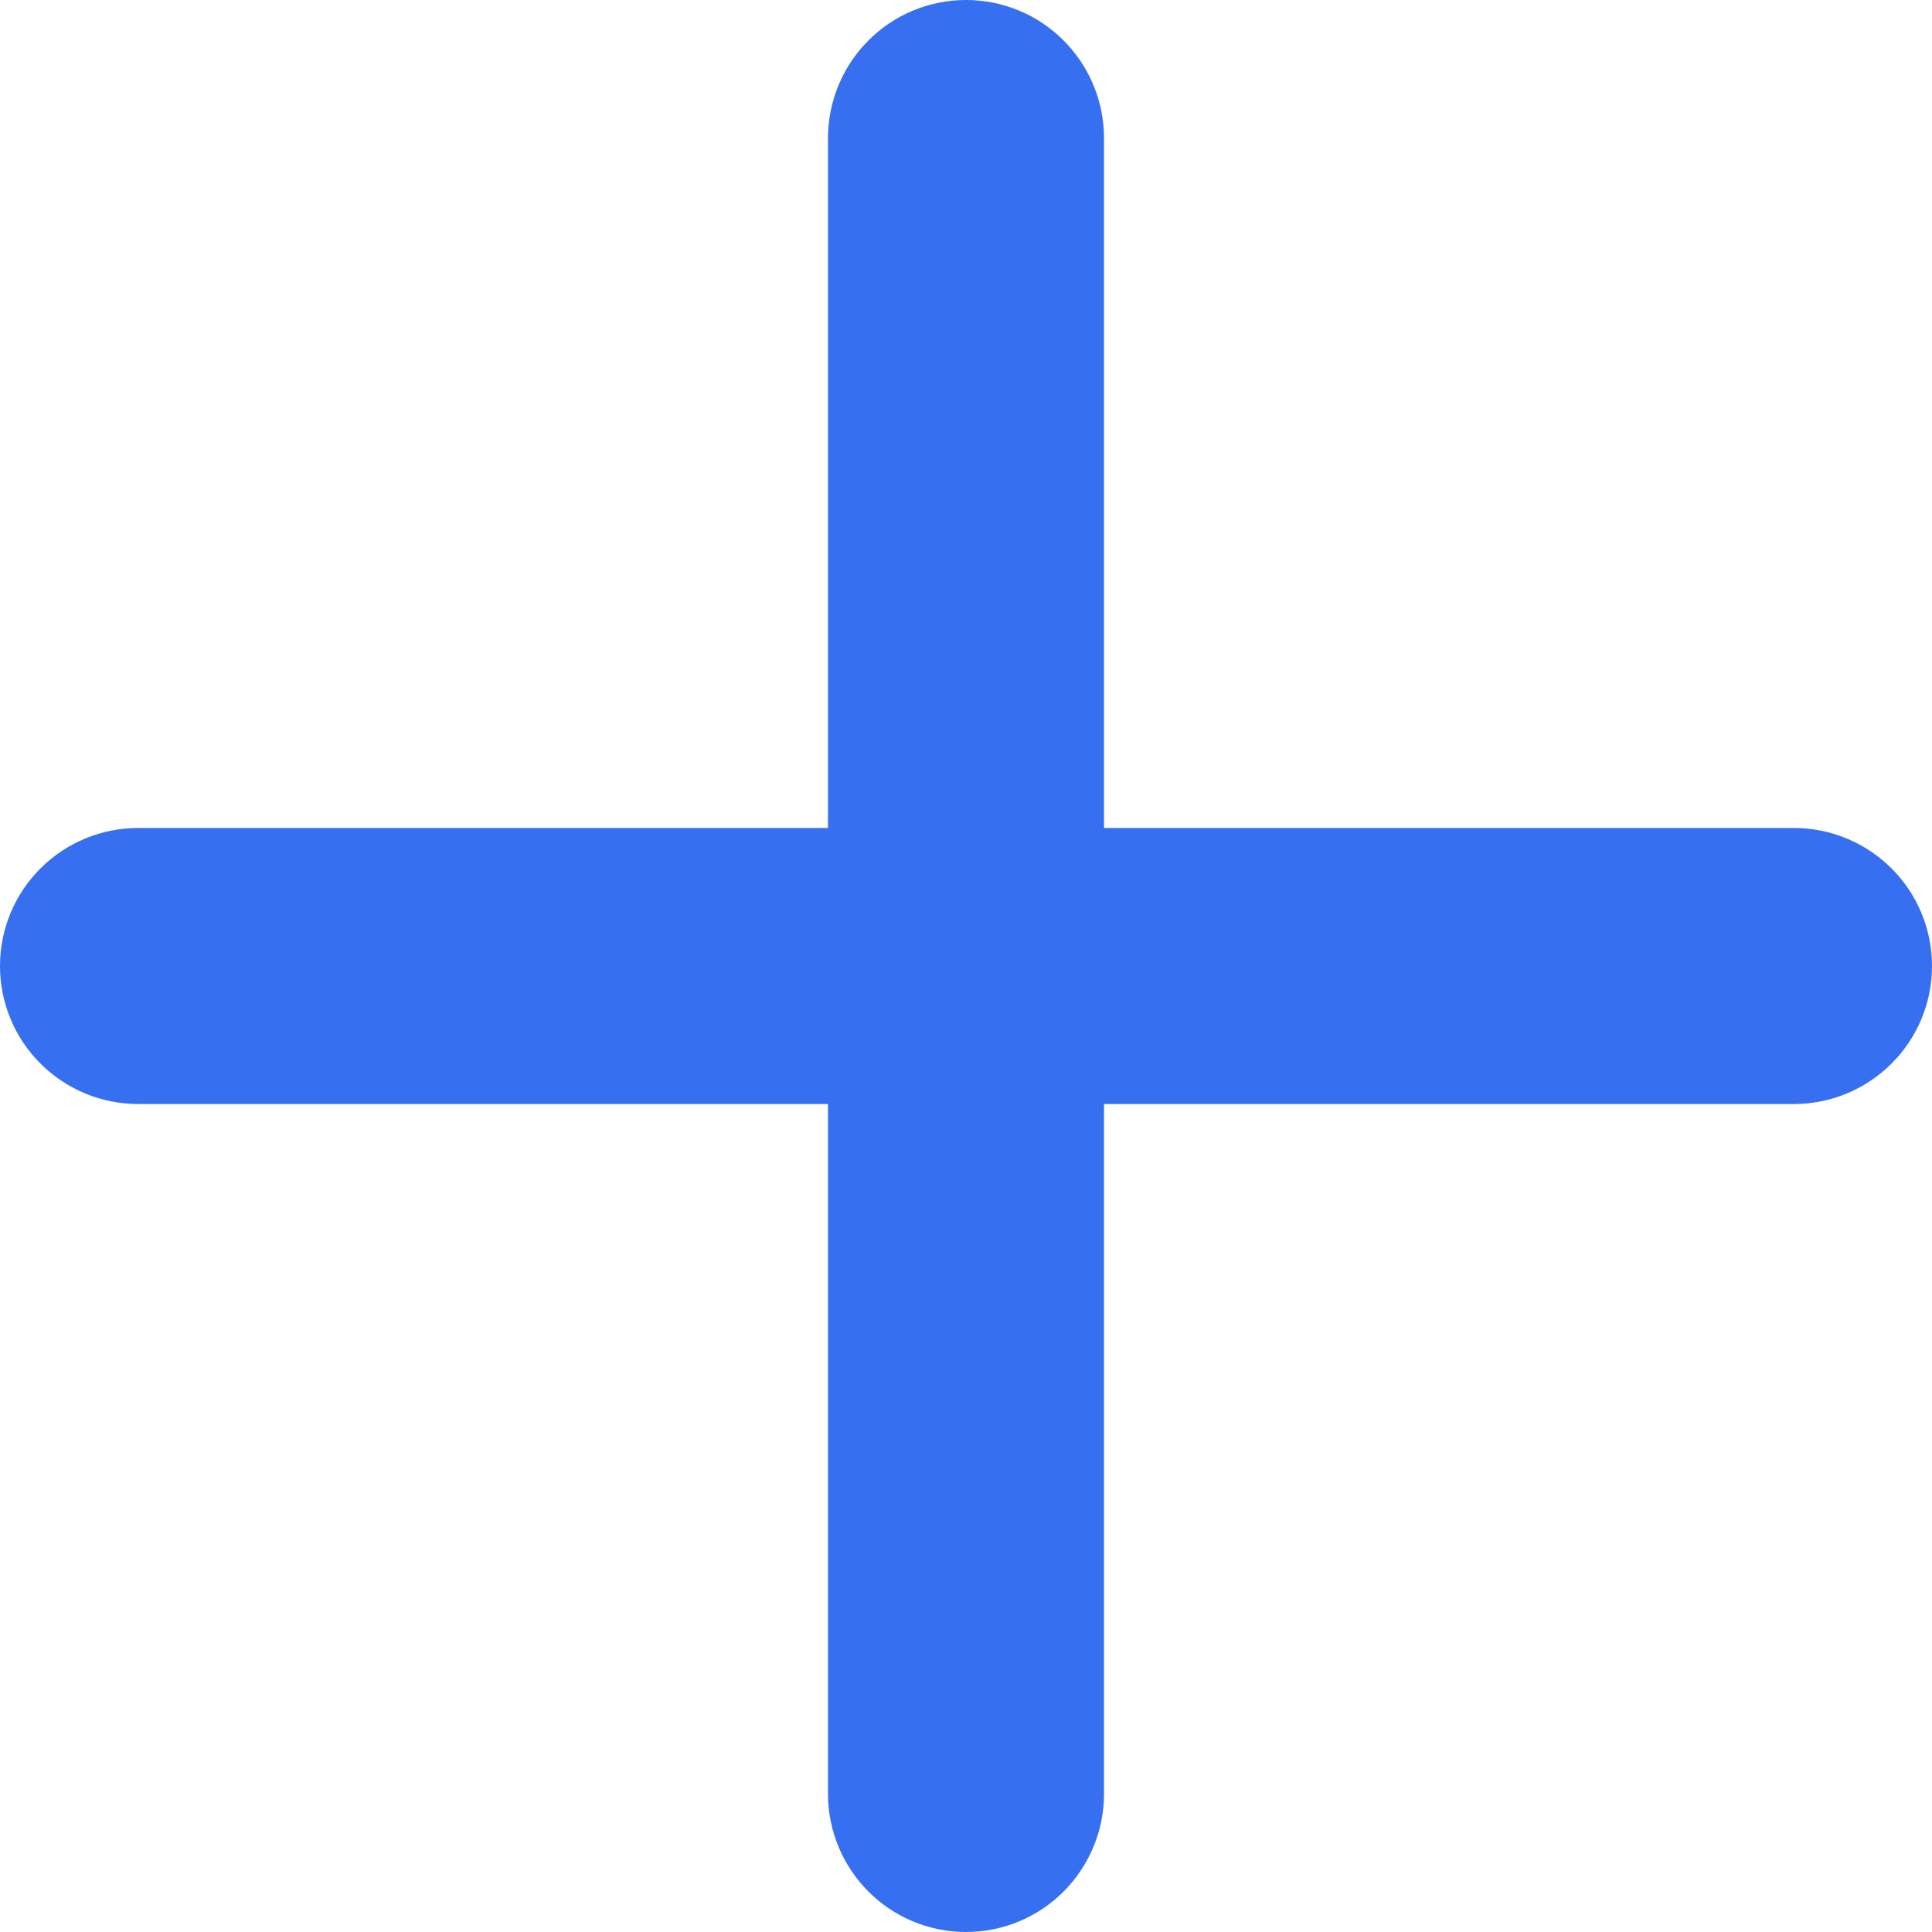 <svg width="16" height="16" viewBox="0 0 16 16" fill="none" xmlns="http://www.w3.org/2000/svg">
<path d="M14.857 9.143H9.143V14.857C9.143 15.16 9.022 15.451 8.808 15.665C8.594 15.88 8.303 16 8 16C7.697 16 7.406 15.88 7.192 15.665C6.978 15.451 6.857 15.16 6.857 14.857V9.143H1.143C0.84 9.143 0.549 9.022 0.335 8.808C0.12 8.594 0 8.303 0 8C0 7.697 0.12 7.406 0.335 7.192C0.549 6.978 0.84 6.857 1.143 6.857H6.857V1.143C6.857 0.84 6.978 0.549 7.192 0.335C7.406 0.12 7.697 0 8 0C8.303 0 8.594 0.12 8.808 0.335C9.022 0.549 9.143 0.84 9.143 1.143V6.857H14.857C15.16 6.857 15.451 6.978 15.665 7.192C15.88 7.406 16 7.697 16 8C16 8.303 15.88 8.594 15.665 8.808C15.451 9.022 15.16 9.143 14.857 9.143Z" fill="#3670F0"/>
</svg>
